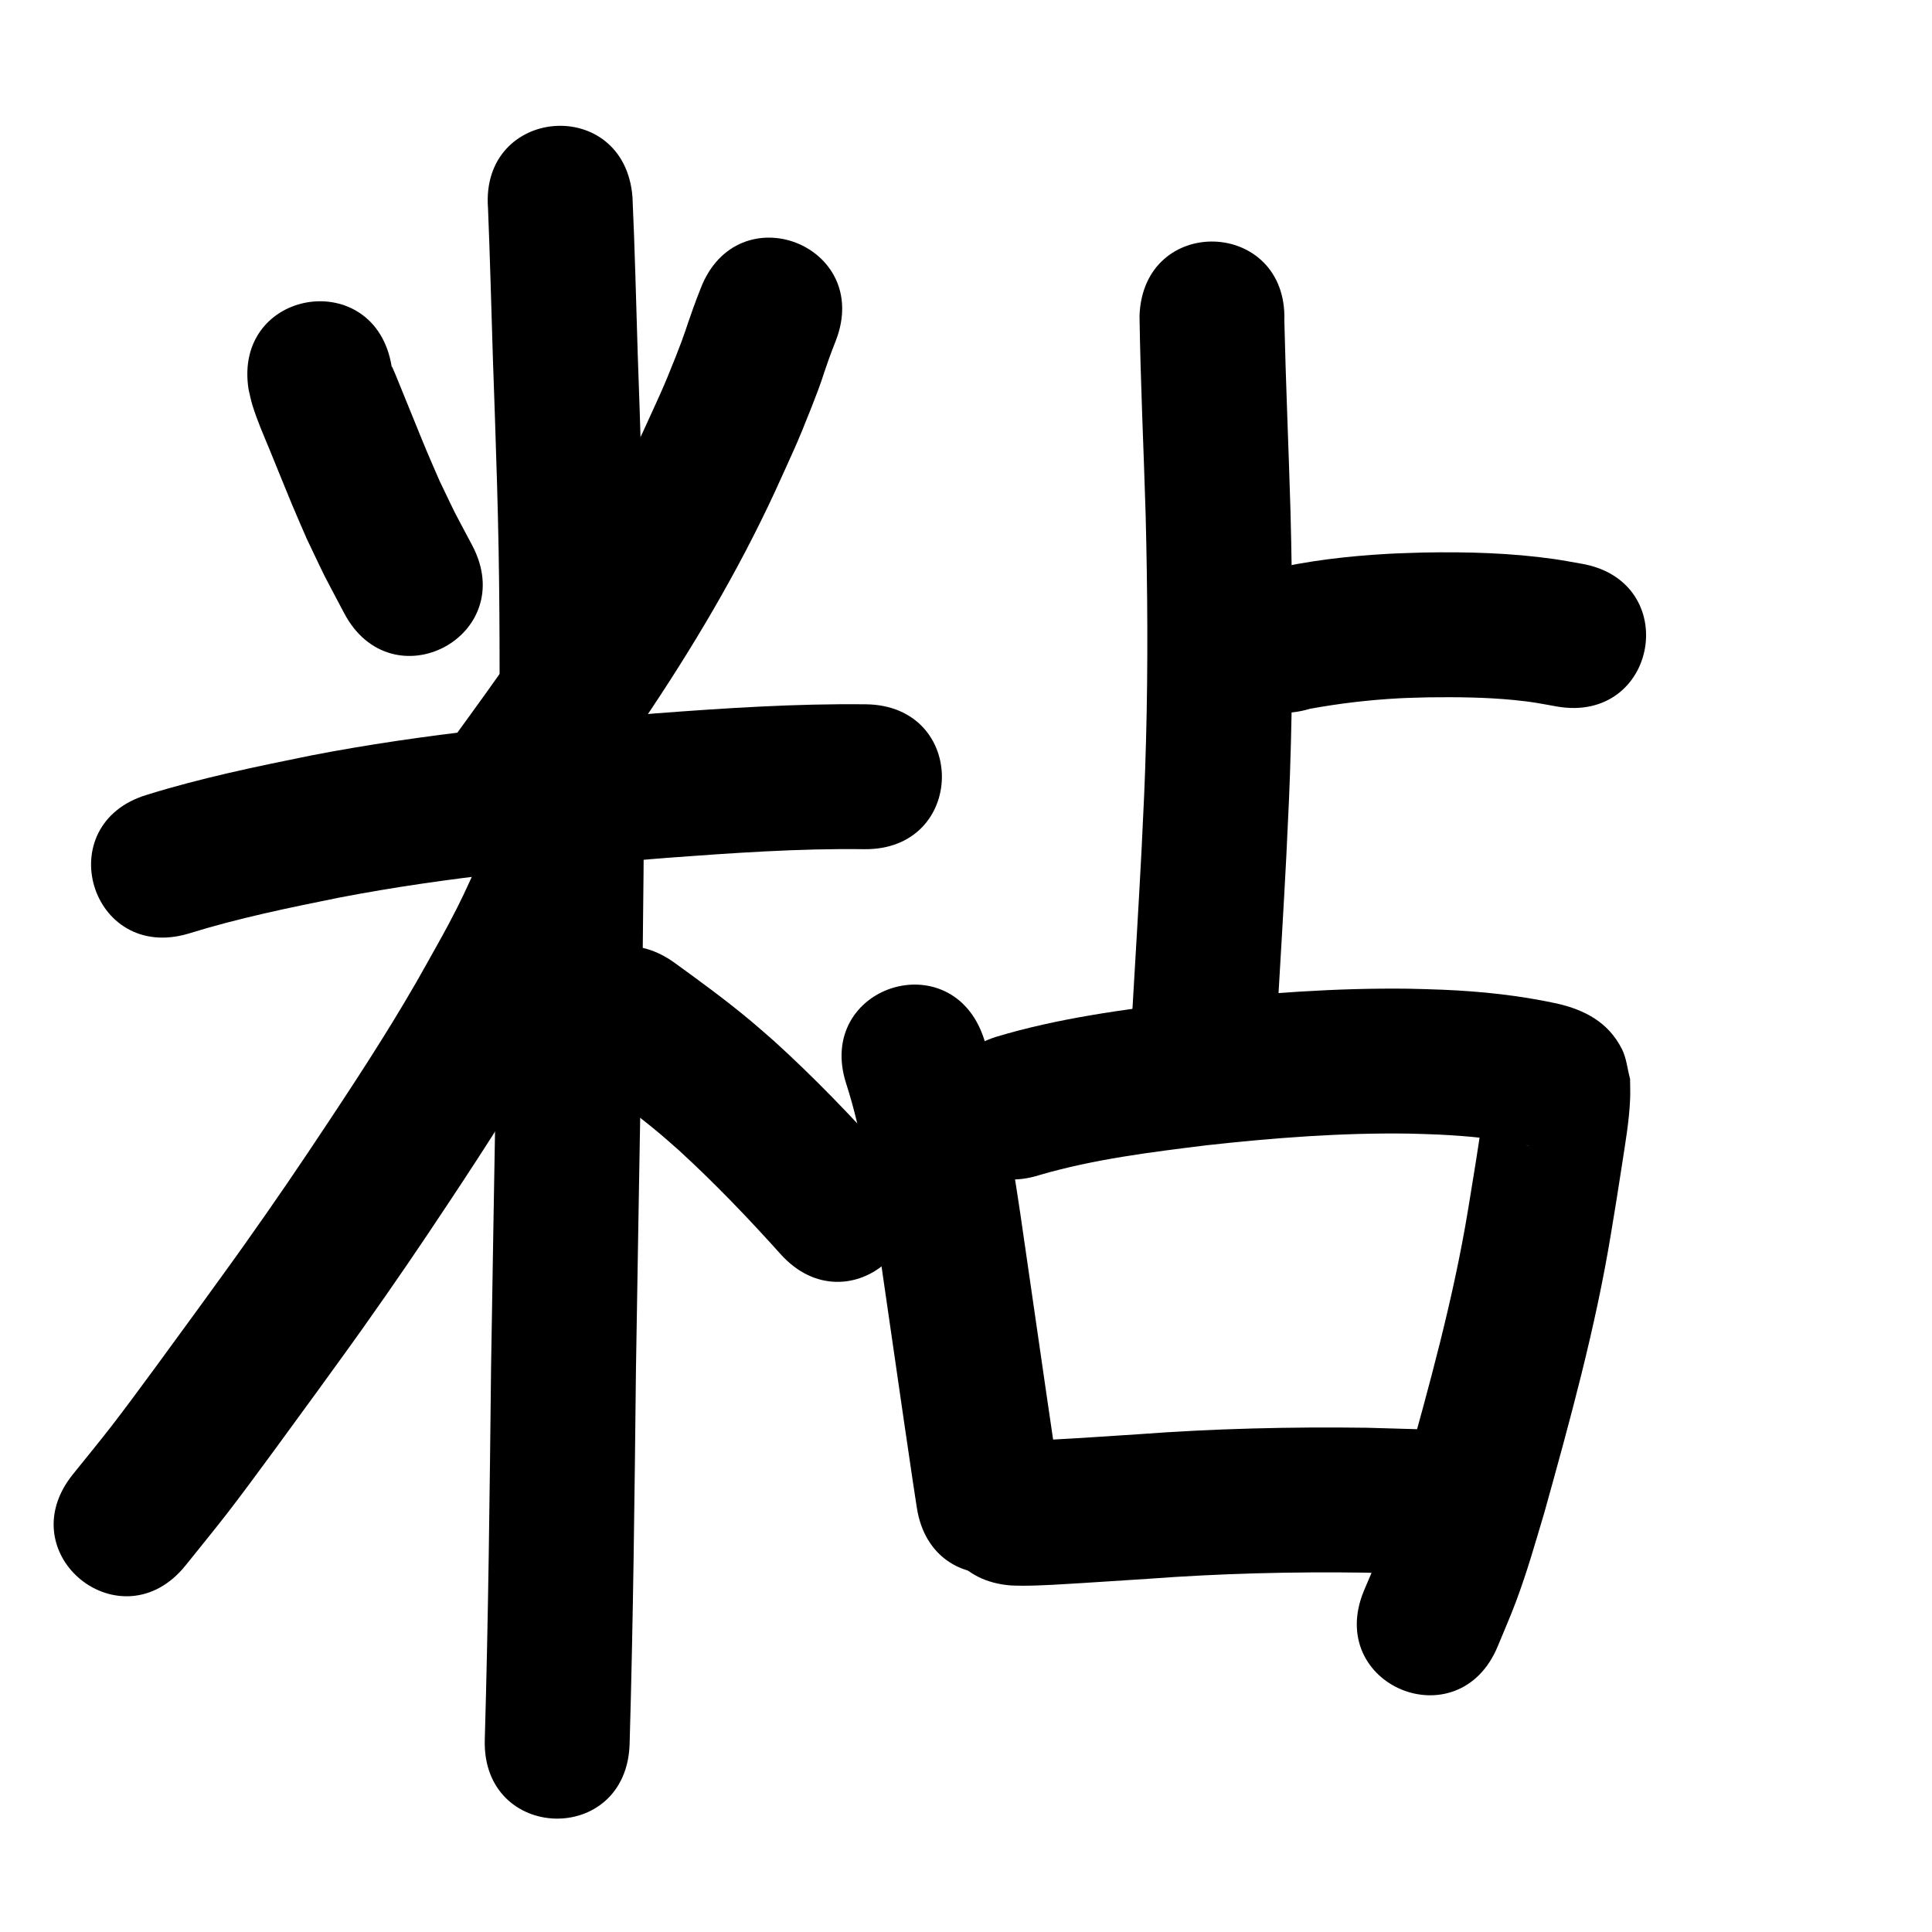 <?xml version="1.0" ?>
<svg xmlns="http://www.w3.org/2000/svg" viewBox="0 0 1000 1000">
<path d="m 128.666,201.577 c 0.65,2.674 1.142,5.391 1.95,8.021 2.512,8.174 5.662,15.226 8.934,23.155 3.939,9.545 7.723,19.153 11.709,28.679 2.426,5.798 4.974,11.545 7.461,17.317 12.191,25.507 5.747,12.641 19.384,38.571 24.743,46.907 91.08,11.914 66.336,-34.993 v 0 c -11.901,-22.485 -6.301,-11.378 -16.858,-33.292 -2.264,-5.238 -4.589,-10.45 -6.792,-15.714 -4.074,-9.74 -7.925,-19.572 -11.973,-29.323 -1.943,-4.68 -3.728,-9.428 -5.821,-14.042 -0.038,-0.083 -0.169,-0.067 -0.254,-0.101 -8.289,-52.381 -82.367,-40.658 -74.078,11.723 z"/>
<path d="m 362.671,149.259 c -1.293,3.321 -2.619,6.69 -3.81,10.032 -4.317,12.109 -4.017,12.414 -9.005,25.067 -6.877,17.442 -8.863,21.13 -17.119,39.313 -17.712,38.169 -39.435,74.361 -63.018,109.166 -11.471,16.93 -26.021,36.76 -38.091,53.423 -31.106,42.952 29.637,86.943 60.744,43.991 v 0 c 13.236,-18.282 27.575,-37.805 40.173,-56.45 25.673,-37.997 49.228,-77.544 68.513,-119.188 9.381,-20.763 11.288,-24.211 19.126,-44.195 6.039,-15.396 4.353,-11.967 8.899,-24.781 1.078,-3.038 2.38,-6.342 3.57,-9.401 19.075,-49.484 -50.906,-76.46 -69.981,-26.976 z"/>
<path d="m 97.651,483.207 c 25.633,-7.974 51.976,-13.371 78.262,-18.672 56.008,-10.756 112.863,-15.978 169.648,-20.547 33.856,-2.477 67.765,-4.9 101.731,-4.448 53.029,0.646 53.942,-74.349 0.913,-74.994 v 0 c -36.281,-0.408 -72.504,1.945 -108.666,4.684 -59.75,4.819 -119.563,10.396 -178.482,21.791 -28.523,5.775 -57.092,11.689 -84.913,20.335 -50.806,15.208 -29.299,87.058 21.507,71.85 z"/>
<path d="m 252.593,107.778 c 1.059,25.949 1.706,51.917 2.531,77.876 0.335,9.626 0.684,19.252 1.004,28.878 0.794,23.864 1.538,46.472 1.958,70.39 0.759,43.221 0.493,86.439 0.26,129.663 -0.449,97.858 -2.697,195.693 -4.175,293.538 -0.698,64.118 -1.391,128.233 -3.252,192.33 -1.538,53.011 73.431,55.186 74.968,2.175 v 0 c 1.867,-64.444 2.581,-128.906 3.275,-193.372 1.481,-98.088 3.735,-196.166 4.182,-294.267 0.18,-33.577 0.408,-57.362 0.2,-90.764 -0.233,-37.451 -1.218,-74.869 -2.463,-112.298 -0.318,-9.552 -0.664,-19.104 -0.996,-28.656 -0.861,-27.086 -1.471,-54.187 -2.715,-81.258 -4.076,-52.876 -78.855,-47.111 -74.778,5.765 z"/>
<path d="m 252.713,434.682 c -0.19,0.554 -0.346,1.119 -0.569,1.661 -1.644,4.003 -3.553,7.892 -5.354,11.827 -5.81,12.697 -7.631,17.063 -14.497,30.016 -3.531,6.661 -7.29,13.199 -10.936,19.798 -15.515,27.99 -32.909,54.874 -50.575,81.536 -16.231,24.495 -27.728,41.411 -44.778,65.451 -7.652,10.789 -15.482,21.451 -23.224,32.176 -11.55,15.814 -32.456,44.673 -44.626,60.439 -6.707,8.689 -13.717,17.141 -20.576,25.712 -33.11,41.427 25.477,88.252 58.587,46.825 v 0 c 7.36,-9.219 14.873,-18.318 22.079,-27.658 12.388,-16.056 33.558,-45.279 45.355,-61.432 7.98,-11.062 16.052,-22.058 23.94,-33.186 17.313,-24.426 29.567,-42.438 46.037,-67.318 18.691,-28.235 37.058,-56.725 53.474,-86.362 4.093,-7.451 8.316,-14.831 12.279,-22.352 7.05,-13.381 9.875,-19.715 15.782,-32.712 3.677,-8.089 5.589,-12.013 8.517,-20.075 0.593,-1.633 1.026,-3.32 1.539,-4.98 13.693,-51.235 -58.764,-70.6 -72.457,-19.365 z"/>
<path d="m 305.467,559.294 c 12.294,8.928 24.617,17.877 36.253,27.662 3.342,2.81 6.577,5.744 9.865,8.617 18.431,16.887 35.744,34.966 52.441,53.558 35.454,39.44 91.23,-10.7 55.776,-50.14 v 0 c -18.762,-20.853 -38.206,-41.143 -58.989,-60.001 -3.999,-3.468 -7.937,-7.007 -11.997,-10.403 -12.913,-10.801 -26.534,-20.741 -40.162,-30.61 -43.358,-30.538 -86.545,30.781 -43.187,61.318 z"/>
<path d="m 589.814,163.585 c 0.497,34.386 2.166,68.748 3.175,103.124 0.989,38.783 1.241,77.586 0.199,116.371 -0.648,24.116 -1.157,32.34 -2.288,56.203 -1.465,28.164 -3.19,56.314 -4.833,84.468 -3.089,52.943 71.784,57.311 74.873,4.368 v 0 c 1.659,-28.429 3.401,-56.854 4.877,-85.294 1.167,-24.731 1.694,-33.281 2.358,-58.288 1.062,-40.006 0.807,-80.03 -0.218,-120.034 -0.967,-32.835 -2.415,-65.655 -3.182,-98.495 1.714,-53.005 -73.247,-55.429 -74.961,-2.424 z"/>
<path d="m 678.122,366.852 c 15.212,-2.77 30.626,-4.582 46.068,-5.412 5.11,-0.275 10.229,-0.334 15.344,-0.501 14.715,-0.172 29.464,-0.042 44.123,1.401 9.856,0.97 12.714,1.658 22.163,3.343 52.251,9.076 65.086,-64.817 12.836,-73.893 v 0 c -4.675,-0.796 -9.331,-1.715 -14.026,-2.389 -22.417,-3.217 -45.094,-3.83 -67.709,-3.416 -6.176,0.227 -12.358,0.329 -18.529,0.68 -20.728,1.179 -41.559,3.552 -61.777,8.338 -50.806,15.208 -29.299,87.058 21.507,71.85 z"/>
<path d="m 437.979,560.878 c 8.22,25.413 11.975,51.91 15.925,78.233 6.21,42.458 12.228,84.943 18.525,127.389 0.704,4.602 1.408,9.205 2.112,13.807 8.021,52.423 82.158,41.079 74.137,-11.344 v 0 c -0.687,-4.49 -1.374,-8.98 -2.061,-13.469 -6.305,-42.495 -12.327,-85.031 -18.547,-127.539 -4.573,-30.335 -9.158,-60.814 -18.703,-90.074 -16.262,-50.478 -87.649,-27.481 -71.387,22.997 z"/>
<path d="m 538.343,608.122 c 28.062,-8.162 57.182,-11.74 86.103,-15.32 34.801,-3.84 69.808,-6.554 104.846,-6.048 5.091,0.073 10.178,0.33 15.267,0.495 15.217,0.747 30.445,2.135 45.333,5.45 0.509,0.144 1.025,0.266 1.527,0.433 0.722,0.24 -1.51,-0.316 -2.179,-0.677 -2.542,-1.368 -5.319,-2.468 -7.447,-4.419 -9.783,-8.97 -8.67,-9.912 -12.608,-21.306 -0.125,-0.3 -0.309,-1.218 -0.376,-0.9 -0.364,1.75 -0.334,3.56 -0.547,5.334 -0.36,2.989 -0.753,5.974 -1.173,8.955 -2.181,15.49 -4.748,30.922 -7.28,46.358 -7.618,46.168 -20.169,91.298 -32.708,136.315 -4.468,14.879 -7.999,27.61 -13.463,42.115 -2.362,6.27 -5.146,12.374 -7.719,18.56 -20.183,49.042 49.173,77.586 69.356,28.543 v 0 c 3.128,-7.666 6.488,-15.241 9.384,-22.998 5.971,-15.994 9.796,-29.754 14.694,-46.102 13.263,-47.646 26.45,-95.43 34.469,-144.299 2.453,-14.966 3.401,-20.452 5.613,-35.022 1.751,-11.532 3.86,-23.307 4.324,-34.994 0.134,-3.385 -0.022,-6.775 -0.034,-10.162 -1.413,-5.158 -1.826,-10.701 -4.239,-15.473 -7.041,-13.927 -19.321,-20.26 -33.536,-23.522 -19.42,-4.213 -39.211,-6.314 -59.058,-7.153 -5.915,-0.177 -11.829,-0.457 -17.747,-0.532 -38.082,-0.48 -76.131,2.405 -113.953,6.621 -33.568,4.191 -67.344,8.541 -99.827,18.354 -50.483,16.248 -27.504,87.641 22.979,71.393 z"/>
<path d="m 523.515,820.645 c 1.933,0.041 3.866,0.129 5.799,0.123 10.295,-0.031 20.62,-0.767 30.889,-1.385 6.632,-0.399 27.695,-1.78 33.713,-2.172 37.46,-2.807 75.003,-3.744 112.555,-3.219 20.41,0.569 10.506,0.28 29.712,0.861 53.009,1.601 55.273,-73.365 2.264,-74.966 v 0 c -19.748,-0.596 -9.43,-0.298 -30.955,-0.888 -39.518,-0.524 -79.029,0.419 -118.452,3.371 -20.054,1.307 -40.108,2.763 -60.193,3.465 -52.899,-3.77 -58.23,71.04 -5.332,74.81 z"/>
</svg>
